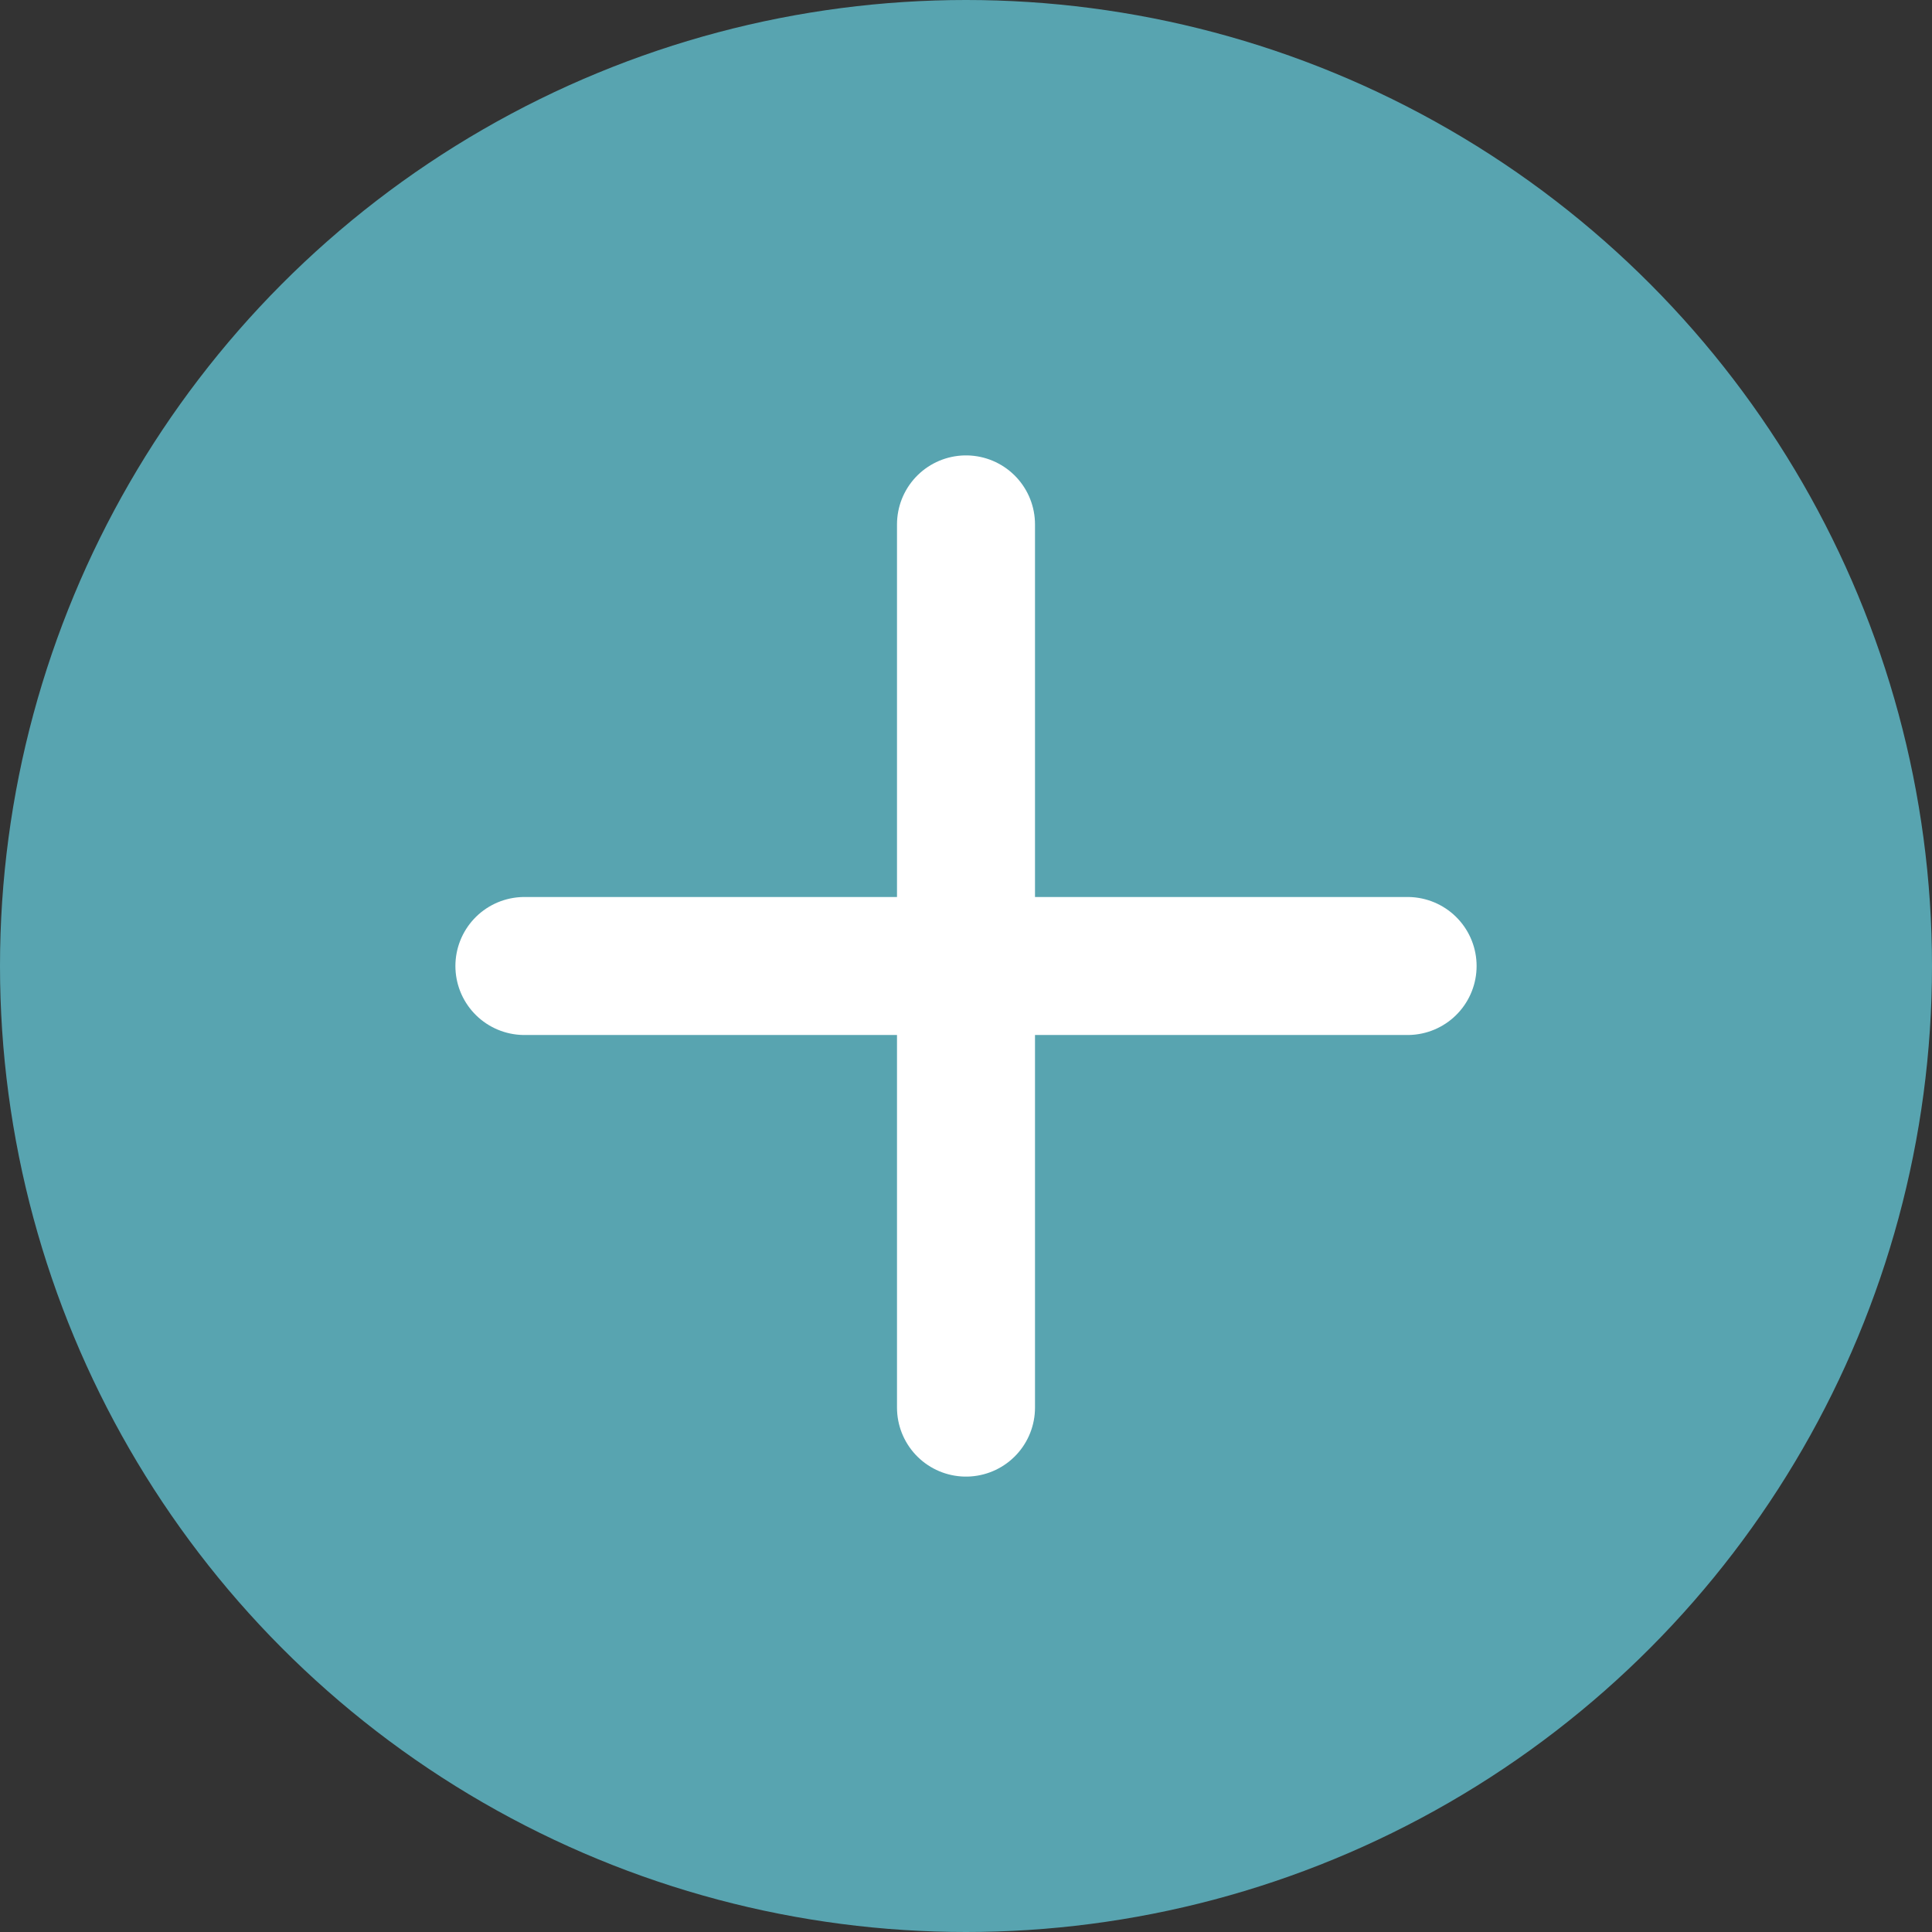 <svg width="70" height="70" viewBox="0 0 70 70" fill="none" xmlns="http://www.w3.org/2000/svg">
<rect x="0" y="0" width="70" height="70" fill="#333333" stroke="none"/>
<circle cx="35" cy="35" r="35" fill="#58A4B0"/>
<path d="M19 35H35H51" stroke="white" stroke-width="5" stroke-linecap="round"/>
<path d="M35 51V35L35 19" stroke="white" stroke-width="5" stroke-linecap="round"/>
</svg>
